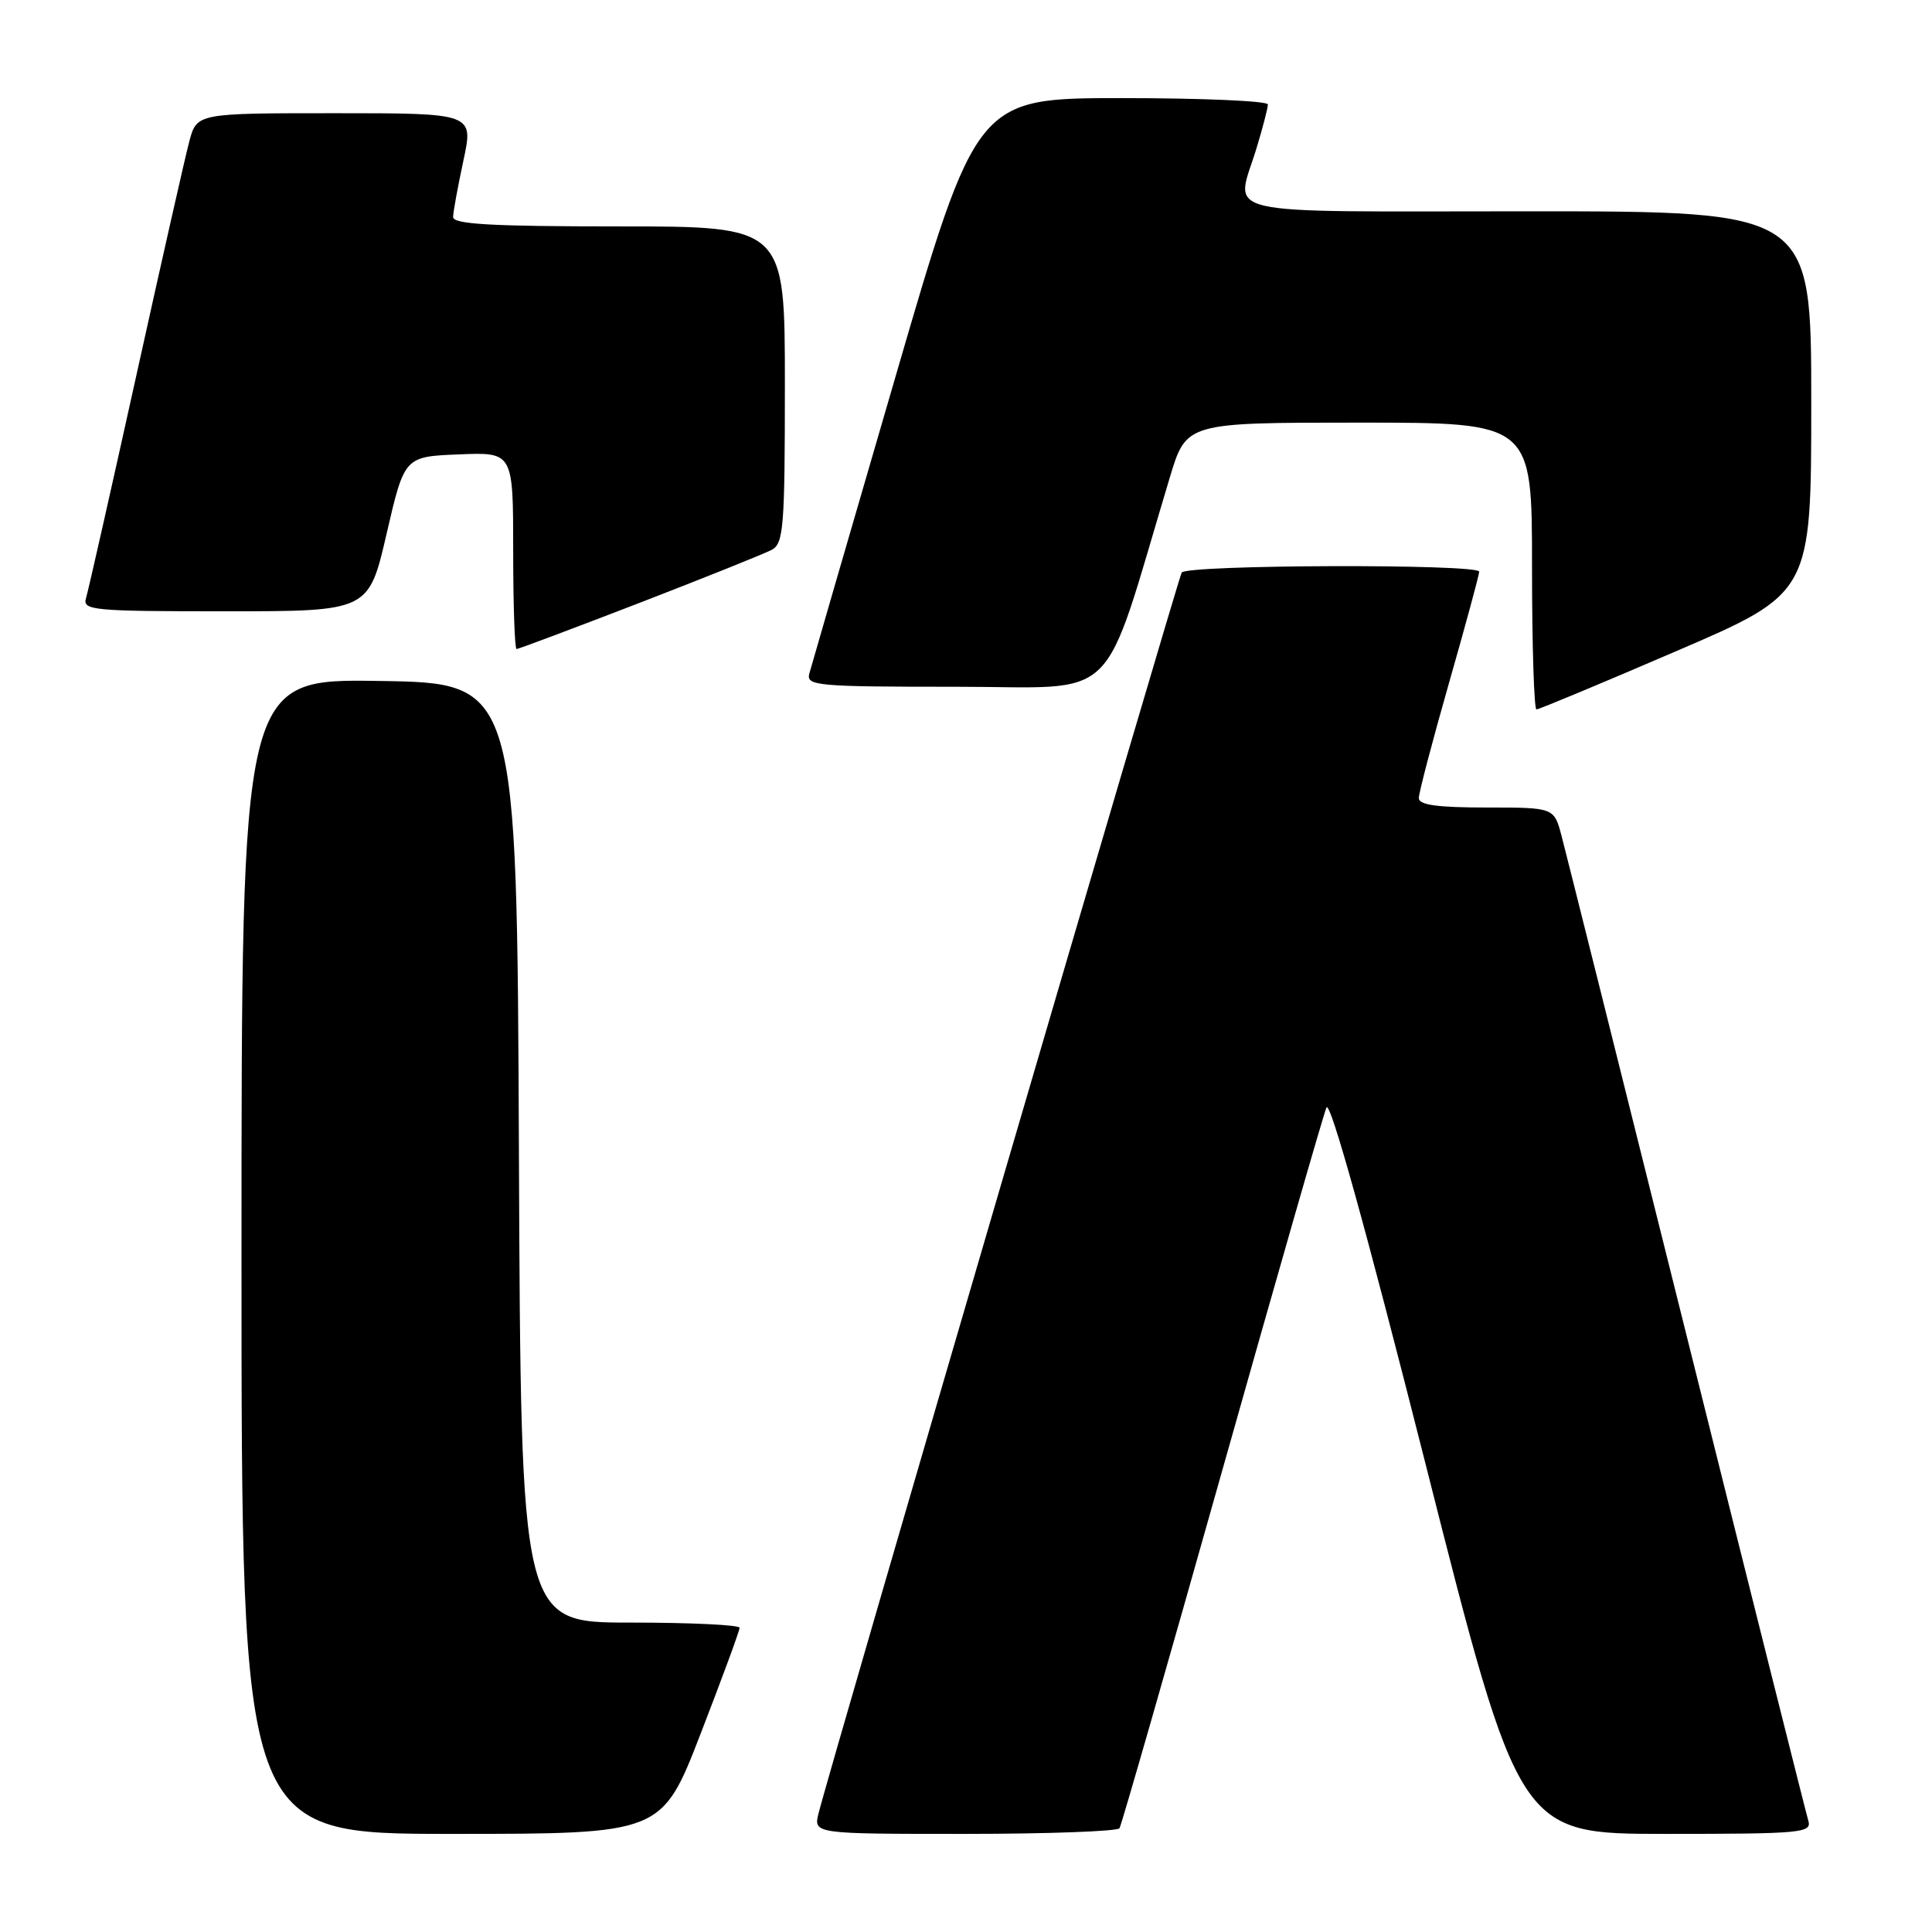 <?xml version="1.0" encoding="UTF-8" standalone="no"?>
<!DOCTYPE svg PUBLIC "-//W3C//DTD SVG 1.1//EN" "http://www.w3.org/Graphics/SVG/1.1/DTD/svg11.dtd" >
<svg xmlns="http://www.w3.org/2000/svg" xmlns:xlink="http://www.w3.org/1999/xlink" version="1.1" viewBox="0 0 256 256">
 <g >
 <path fill="currentColor"
d=" M 92.85 229.69 C 95.68 222.38 98.00 216.08 98.00 215.69 C 98.00 215.31 91.48 215.00 83.51 215.00 C 69.02 215.00 69.02 215.00 68.76 152.75 C 68.50 90.50 68.50 90.50 50.25 90.23 C 32.00 89.95 32.00 89.95 32.00 166.48 C 32.00 243.00 32.00 243.00 59.85 243.00 C 87.70 243.00 87.70 243.00 92.85 229.69 Z  M 148.34 242.25 C 148.60 241.84 154.70 220.57 161.91 195.00 C 169.12 169.43 175.35 147.71 175.76 146.76 C 176.23 145.64 180.99 162.77 188.90 194.01 C 201.30 243.00 201.30 243.00 220.72 243.00 C 238.74 243.00 240.10 242.87 239.61 241.25 C 239.32 240.29 232.06 211.38 223.49 177.00 C 214.92 142.62 207.46 112.81 206.91 110.75 C 205.92 107.00 205.92 107.00 196.96 107.00 C 190.45 107.00 188.00 106.66 188.00 105.75 C 188.00 105.06 189.80 98.20 192.00 90.50 C 194.20 82.80 196.00 76.16 196.00 75.75 C 196.00 74.70 157.24 74.81 156.58 75.87 C 156.08 76.68 109.94 234.30 108.47 240.25 C 107.78 243.00 107.78 243.00 127.83 243.00 C 138.86 243.00 148.09 242.66 148.34 242.25 Z  M 222.09 86.29 C 240.00 78.59 240.00 78.59 240.00 53.29 C 240.00 28.00 240.00 28.00 202.50 28.00 C 160.11 28.00 163.71 28.84 166.51 19.59 C 167.33 16.89 168.00 14.30 168.00 13.84 C 168.00 13.38 159.32 13.00 148.70 13.00 C 129.40 13.00 129.40 13.00 118.56 50.25 C 112.59 70.74 107.50 88.29 107.24 89.25 C 106.80 90.87 108.20 91.00 126.68 91.00 C 148.80 91.00 145.77 93.96 155.01 63.25 C 157.19 56.00 157.19 56.00 180.10 56.00 C 203.00 56.00 203.00 56.00 203.00 75.00 C 203.00 85.45 203.27 94.00 203.59 94.00 C 203.92 94.00 212.25 90.53 222.09 86.29 Z  M 84.70 79.90 C 93.39 76.54 101.29 73.37 102.25 72.86 C 103.83 72.02 104.00 69.91 104.00 50.96 C 104.00 30.00 104.00 30.00 82.00 30.00 C 65.05 30.00 60.01 29.71 60.04 28.75 C 60.05 28.06 60.67 24.69 61.41 21.25 C 62.75 15.00 62.75 15.00 44.41 15.00 C 26.08 15.00 26.08 15.00 25.08 18.75 C 24.53 20.81 21.35 34.88 18.01 50.00 C 14.67 65.12 11.69 78.29 11.40 79.25 C 10.90 80.87 12.23 81.00 29.86 81.00 C 48.85 81.00 48.85 81.00 51.22 70.75 C 53.59 60.50 53.59 60.50 60.80 60.21 C 68.00 59.91 68.00 59.91 68.00 72.96 C 68.00 80.13 68.20 86.00 68.45 86.00 C 68.70 86.00 76.01 83.25 84.70 79.90 Z "/>
</g>
</svg>